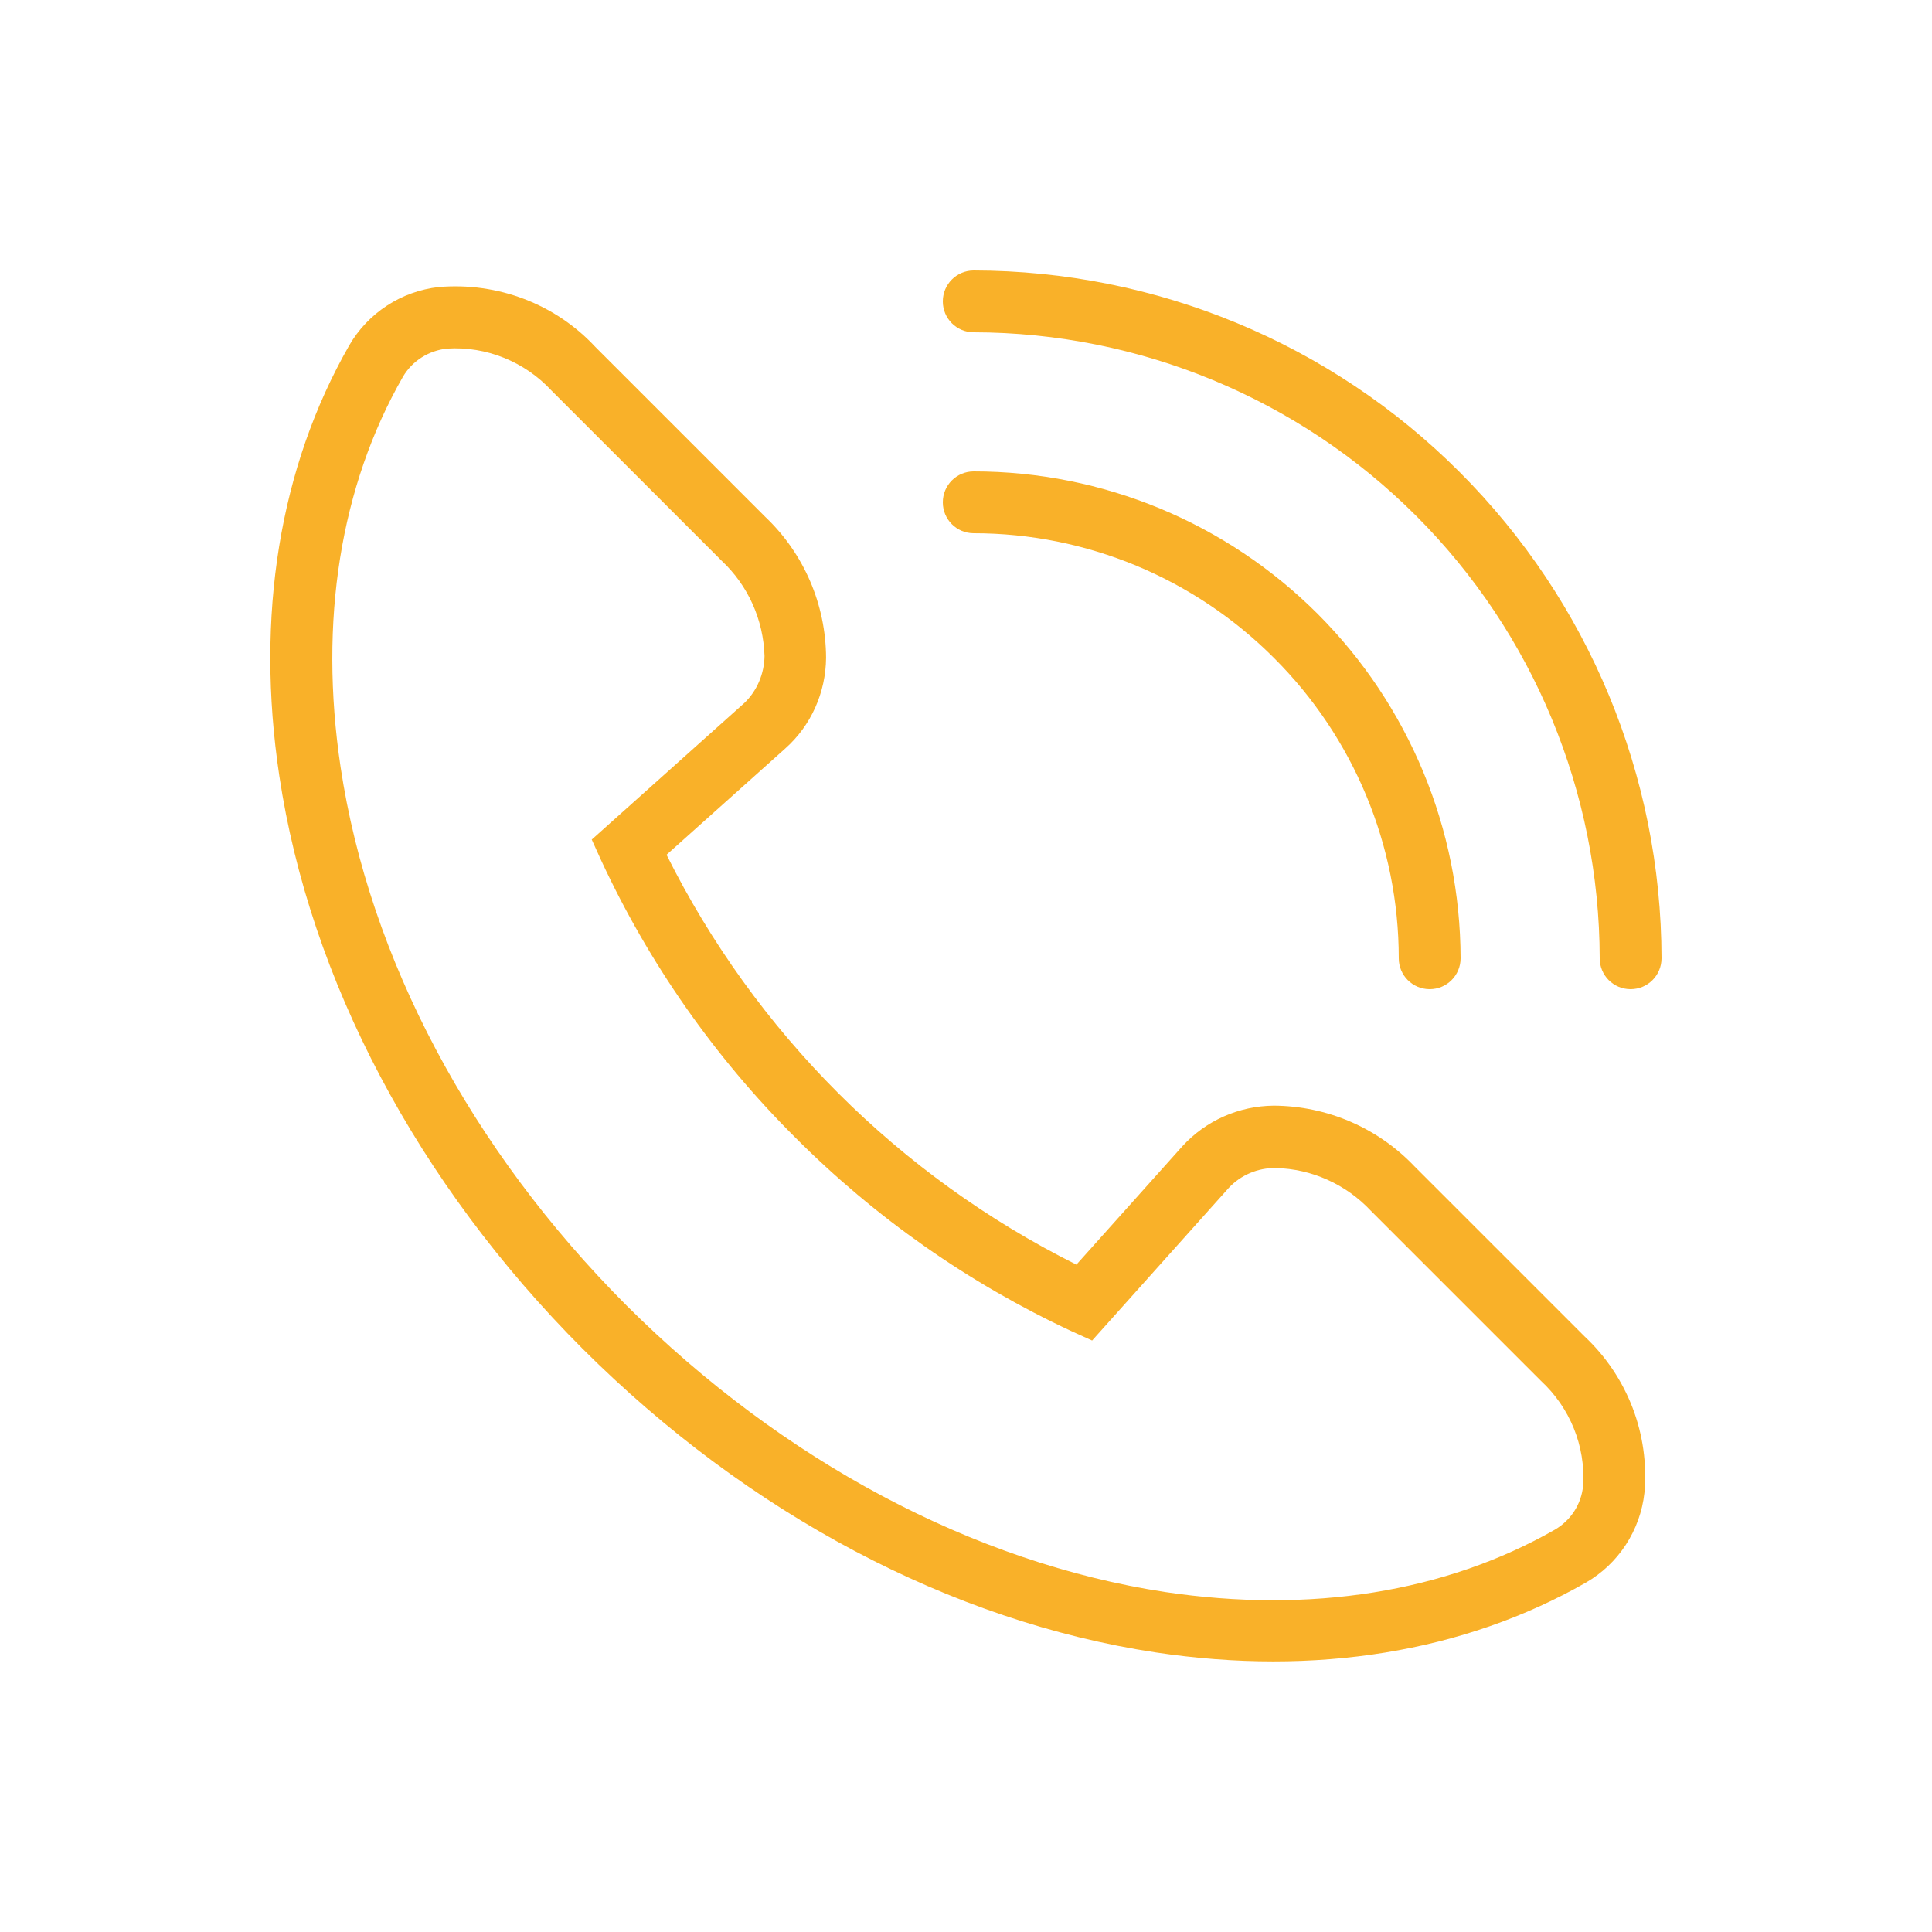 <?xml version="1.0" encoding="utf-8"?>
<!-- Generator: Adobe Illustrator 25.0.0, SVG Export Plug-In . SVG Version: 6.00 Build 0)  -->
<svg version="1.1" id="Calque_1" xmlns="http://www.w3.org/2000/svg" xmlns:xlink="http://www.w3.org/1999/xlink" x="0px" y="0px"
	 viewBox="0 0 700 700" style="enable-background:new 0 0 700 700;" xml:space="preserve">
<style type="text/css">
	.st0{fill:#F9B129;}
</style>
<g>
	<path class="st0" d="M299.3,238.3c-0.1-19.3-8-37.7-22-51l-61.6-61.6c-14.5-15.6-35.4-23.5-56.7-21.7c-13.6,1.5-25.7,9.4-32.5,21.2
		c-25.2,44.1-34,98-25.3,155.9c11.1,74,50.1,147.7,109.9,207.6c59.9,59.8,133.6,98.8,207.6,110c57.9,8.7,111.8-0.1,155.9-25.3v0
		c11.8-6.8,19.7-18.9,21.2-32.5c1.9-21.2-6.1-42.1-21.7-56.7l-61.6-61.6c-13.3-14-31.7-21.9-51-22c-12.6,0.1-24.6,5.4-33.1,14.7
		l-38.4,42.9h0c-64.3-32.1-116.4-84.2-148.5-148.5l42.9-38.4C293.9,262.9,299.2,250.9,299.3,238.3L299.3,238.3z M269.7,254.7
		l-55.3,49.5l3.4,7.5C235.1,349,258.9,383,288,412c29,29.1,62.9,52.9,100.2,70.3l7.5,3.4l49.5-55.3h0c4.4-4.7,10.6-7.3,17-7.2
		c13.1,0.3,25.5,5.9,34.5,15.5l61.6,61.6c10.5,9.7,16.2,23.6,15.3,37.9c-0.6,6.7-4.4,12.6-10.2,16c-39.7,22.7-88.6,30.5-141.4,22.6
		C352.8,566.2,283.6,529.4,227,473c-56.4-56.5-93.2-125.8-103.6-195.1c-7.9-52.9-0.1-101.8,22.6-141.4h0c3.4-5.8,9.4-9.5,16-10.2
		c14.3-0.9,28.2,4.8,37.9,15.3l61.6,61.6c9.6,9,15.1,21.4,15.5,34.5C276.9,244.1,274.3,250.3,269.7,254.7L269.7,254.7z"/>
	<path class="st0" d="M352.8,98c-6.2,0-11.2,5-11.2,11.2c0,6.2,5,11.2,11.2,11.2c60.1,0.1,117.8,24,160.3,66.5
		c42.5,42.5,66.4,100.2,66.5,160.3c0,6.2,5,11.2,11.2,11.2c6.2,0,11.2-5,11.2-11.2c-0.1-66.1-26.4-129.4-73.1-176.1
		C482.2,124.3,418.9,98.1,352.8,98L352.8,98z"/>
	<path class="st0" d="M506.8,347.2c0,6.2,5,11.2,11.2,11.2c6.2,0,11.2-5,11.2-11.2c-0.1-46.8-18.7-91.6-51.7-124.7
		c-33.1-33.1-77.9-51.7-124.7-51.7c-6.2,0-11.2,5-11.2,11.2c0,6.2,5,11.2,11.2,11.2c40.8,0,80,16.3,108.8,45.2
		C490.5,267.2,506.8,306.4,506.8,347.2L506.8,347.2z"/>
</g>
</svg>
